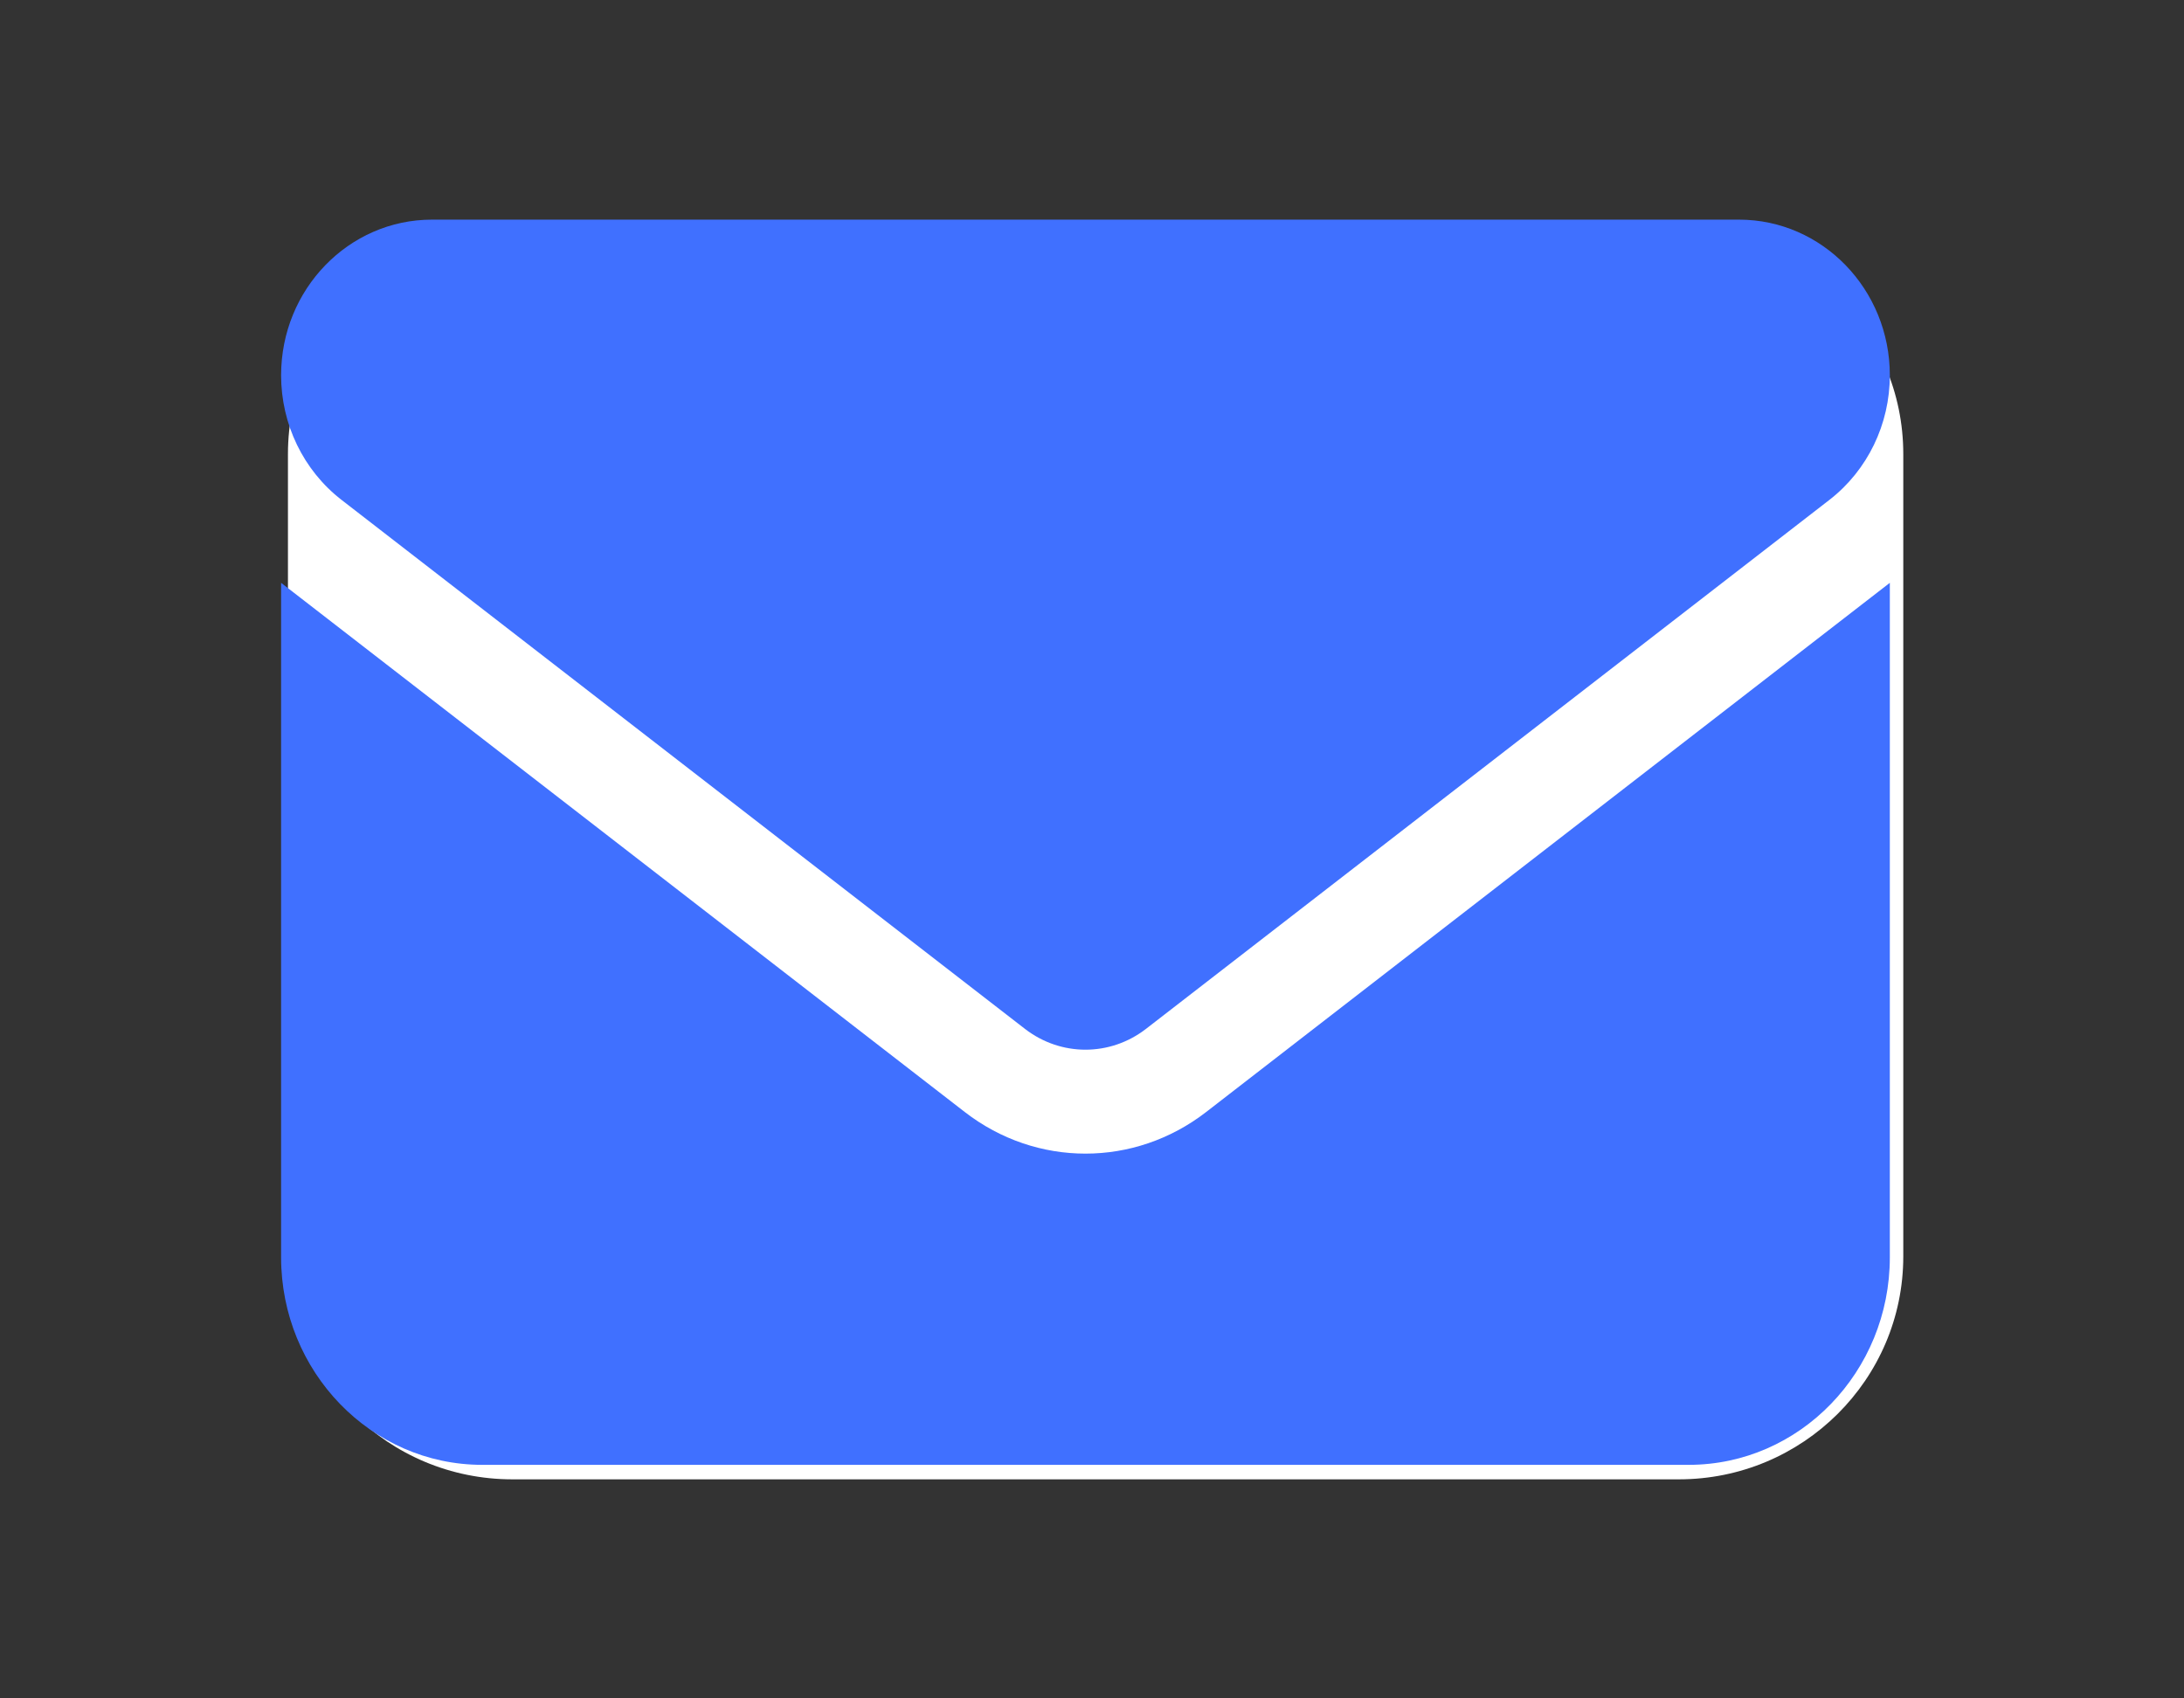 <?xml version="1.0" encoding="UTF-8" standalone="no"?>
<!-- Generator: Adobe Illustrator 26.0.2, SVG Export Plug-In . SVG Version: 6.00 Build 0)  -->

<svg
   xmlns:dc="http://purl.org/dc/elements/1.1/"
   xmlns:cc="http://creativecommons.org/ns#"
   xmlns:rdf="http://www.w3.org/1999/02/22-rdf-syntax-ns#"
   xmlns:svg="http://www.w3.org/2000/svg"
   xmlns="http://www.w3.org/2000/svg"
   xmlns:sodipodi="http://sodipodi.sourceforge.net/DTD/sodipodi-0.dtd"
   xmlns:inkscape="http://www.inkscape.org/namespaces/inkscape"
   version="1.1"
   id="svg9"
   sodipodi:docname="bg.svg"
   inkscape:version="0.92.3 (2405546, 2018-03-11)"
   width="54"
   height="42">
  <rect width="100%" height="100%" fill="#333333" stroke="none"/>
  <defs
     id="defs13" />
  <sodipodi:namedview
     pagecolor="#ffffff"
     bordercolor="#666666"
     borderopacity="1"
     objecttolerance="10"
     gridtolerance="10"
     guidetolerance="10"
     inkscape:pageopacity="0"
     inkscape:pageshadow="2"
     inkscape:window-width="1366"
     inkscape:window-height="670"
     id="namedview11"
     showgrid="false"
     inkscape:zoom="4.72"
     inkscape:cx="23.243362"
     inkscape:cy="20.043387"
     inkscape:window-x="0"
     inkscape:window-y="27"
     inkscape:window-maximized="1"
     inkscape:current-layer="svg9" />
  <style
     type="text/css"
     id="style2">
	.st0{fill:#FFFFFF;}
	.st1{fill:#4070FF;}
</style>
  <g
     id="send_email"
     transform="matrix(0.996,0,0,0.99,6.528,5.393)">
    <path
       class="st0"
       d="m 35.124,31.505 c 3.07,0 5.57,-2.49 5.57,-5.57 V 5.895 c 0,-3.08 -2.49,-5.57 -5.57,-5.57 H 6.164 c -3.07,0 -5.57,2.49 -5.57,5.57 V 25.935 c 0,3.08 2.49,5.57 5.57,5.57 H 32.894 Z"
       id="path3"
       inkscape:connector-curvature="0" />
    <g
       id="g7"
       transform="matrix(0.078,0,0,0.081,0.424,-5.145)">
      <path
         class="st1"
         d="M 48,64 C 21.5,64 0,85.5 0,112 c 0,15.1 7.1,29.3 19.2,38.4 l 217.6,163.2 c 11.4,8.5 27,8.5 38.4,0 L 492.8,150.4 C 504.9,141.3 512,127.1 512,112 512,85.5 490.5,64 464,64 Z M 0,176 v 208 c 0,35.3 28.7,64 64,64 h 384 c 35.3,0 64,-28.7 64,-64 V 176 L 294.4,339.2 c -22.8,17.1 -54,17.1 -76.8,0 z"
         id="path5"
         inkscape:connector-curvature="0" />
    </g>
  </g>
</svg>

